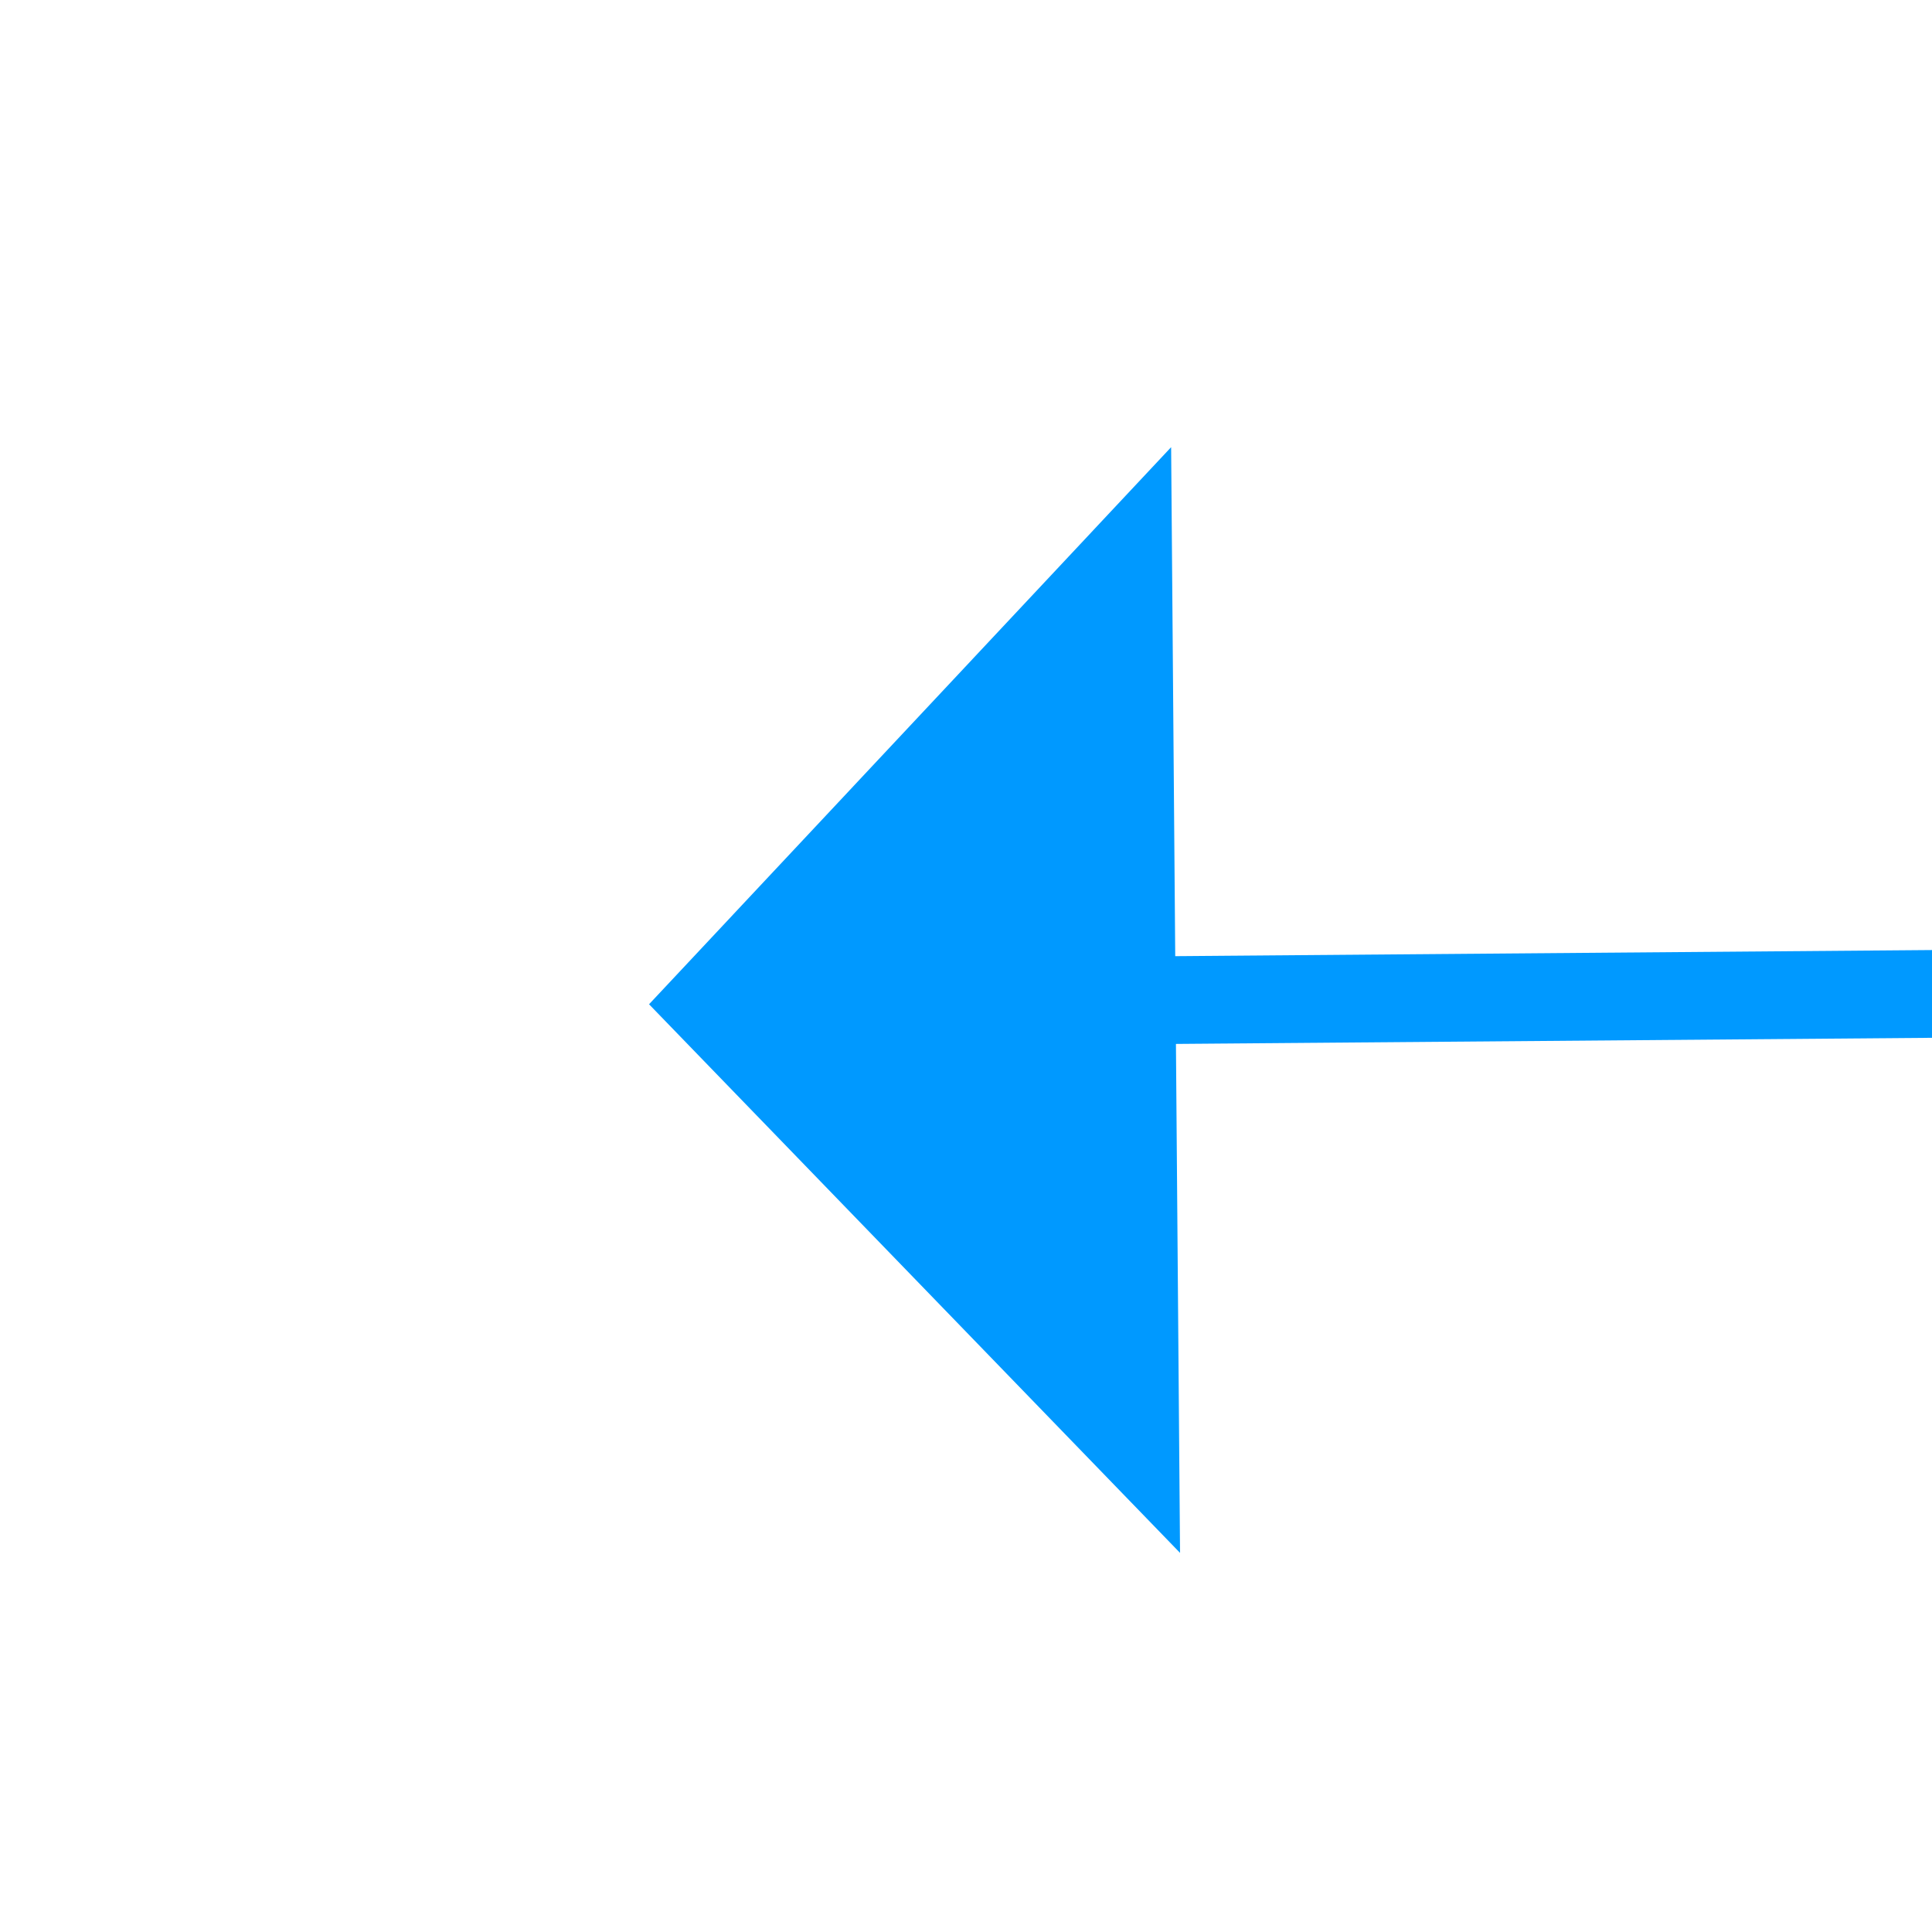 ﻿<?xml version="1.0" encoding="utf-8"?>
<svg version="1.1" xmlns:xlink="http://www.w3.org/1999/xlink" width="22px" height="22px" preserveAspectRatio="xMinYMid meet" viewBox="854 455  22 20" xmlns="http://www.w3.org/2000/svg">
  <g transform="matrix(-0.996 -0.087 0.087 -0.996 1686.181 1003.62 )">
    <path d="M 864 485.8  L 870 479.5  L 864 473.2  L 864 485.8  Z " fill-rule="nonzero" fill="#0099ff" stroke="none" transform="matrix(0.995 -0.095 0.095 0.995 -42.529 70.015 )" />
    <path d="M 551 479.5  L 865 479.5  " stroke-width="1" stroke="#0099ff" fill="none" transform="matrix(0.995 -0.095 0.095 0.995 -42.529 70.015 )" />
  </g>
</svg>